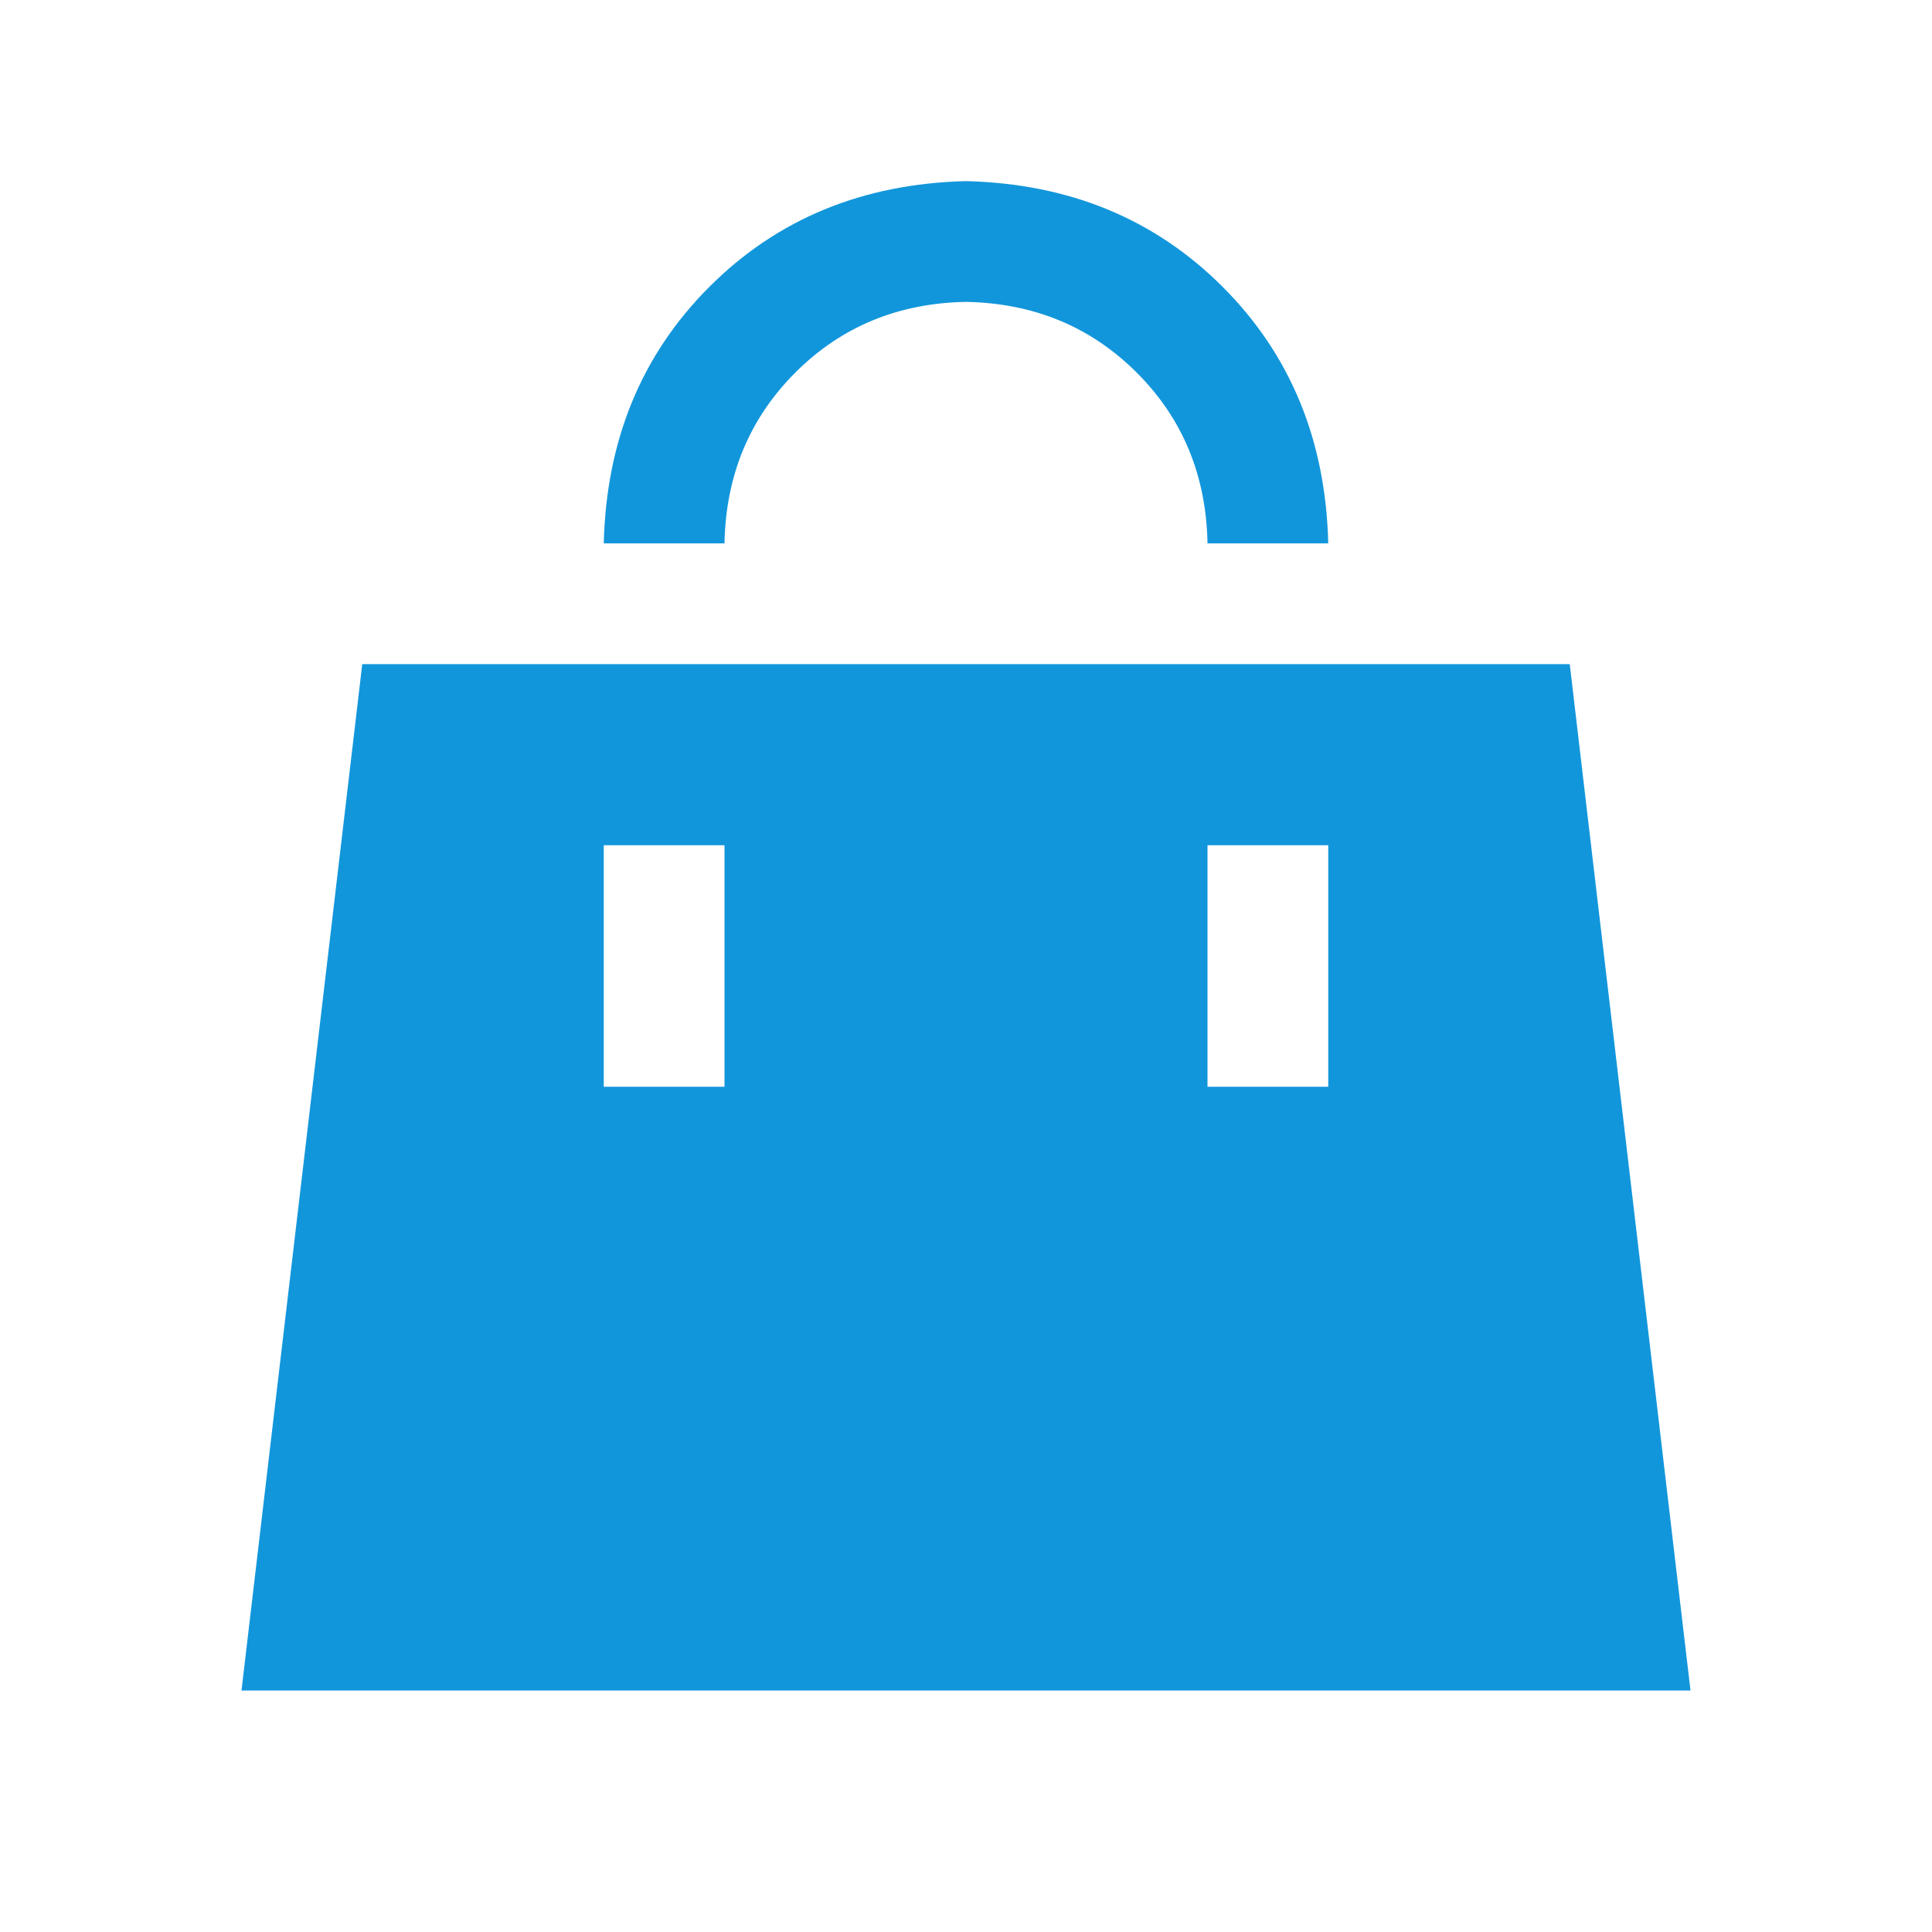 <?xml version="1.0" standalone="no"?><!DOCTYPE svg PUBLIC "-//W3C//DTD SVG 1.1//EN" "http://www.w3.org/Graphics/SVG/1.1/DTD/svg11.dtd"><svg class="icon" width="200px" height="200.00px" viewBox="0 0 1024 1024" version="1.1" xmlns="http://www.w3.org/2000/svg"><path fill="#1296db" d="M192 352h640l64 544H128z m128 224h64v-128h-64v128z m320 0h64v-128h-64v128z m-256-288h-64q2.016-82.016 56-136T512 96q82.016 2.016 136 56T704 288h-64q-0.992-54.016-37.504-90.496T512 160q-54.016 0.992-90.496 37.504T384 288z" /></svg>